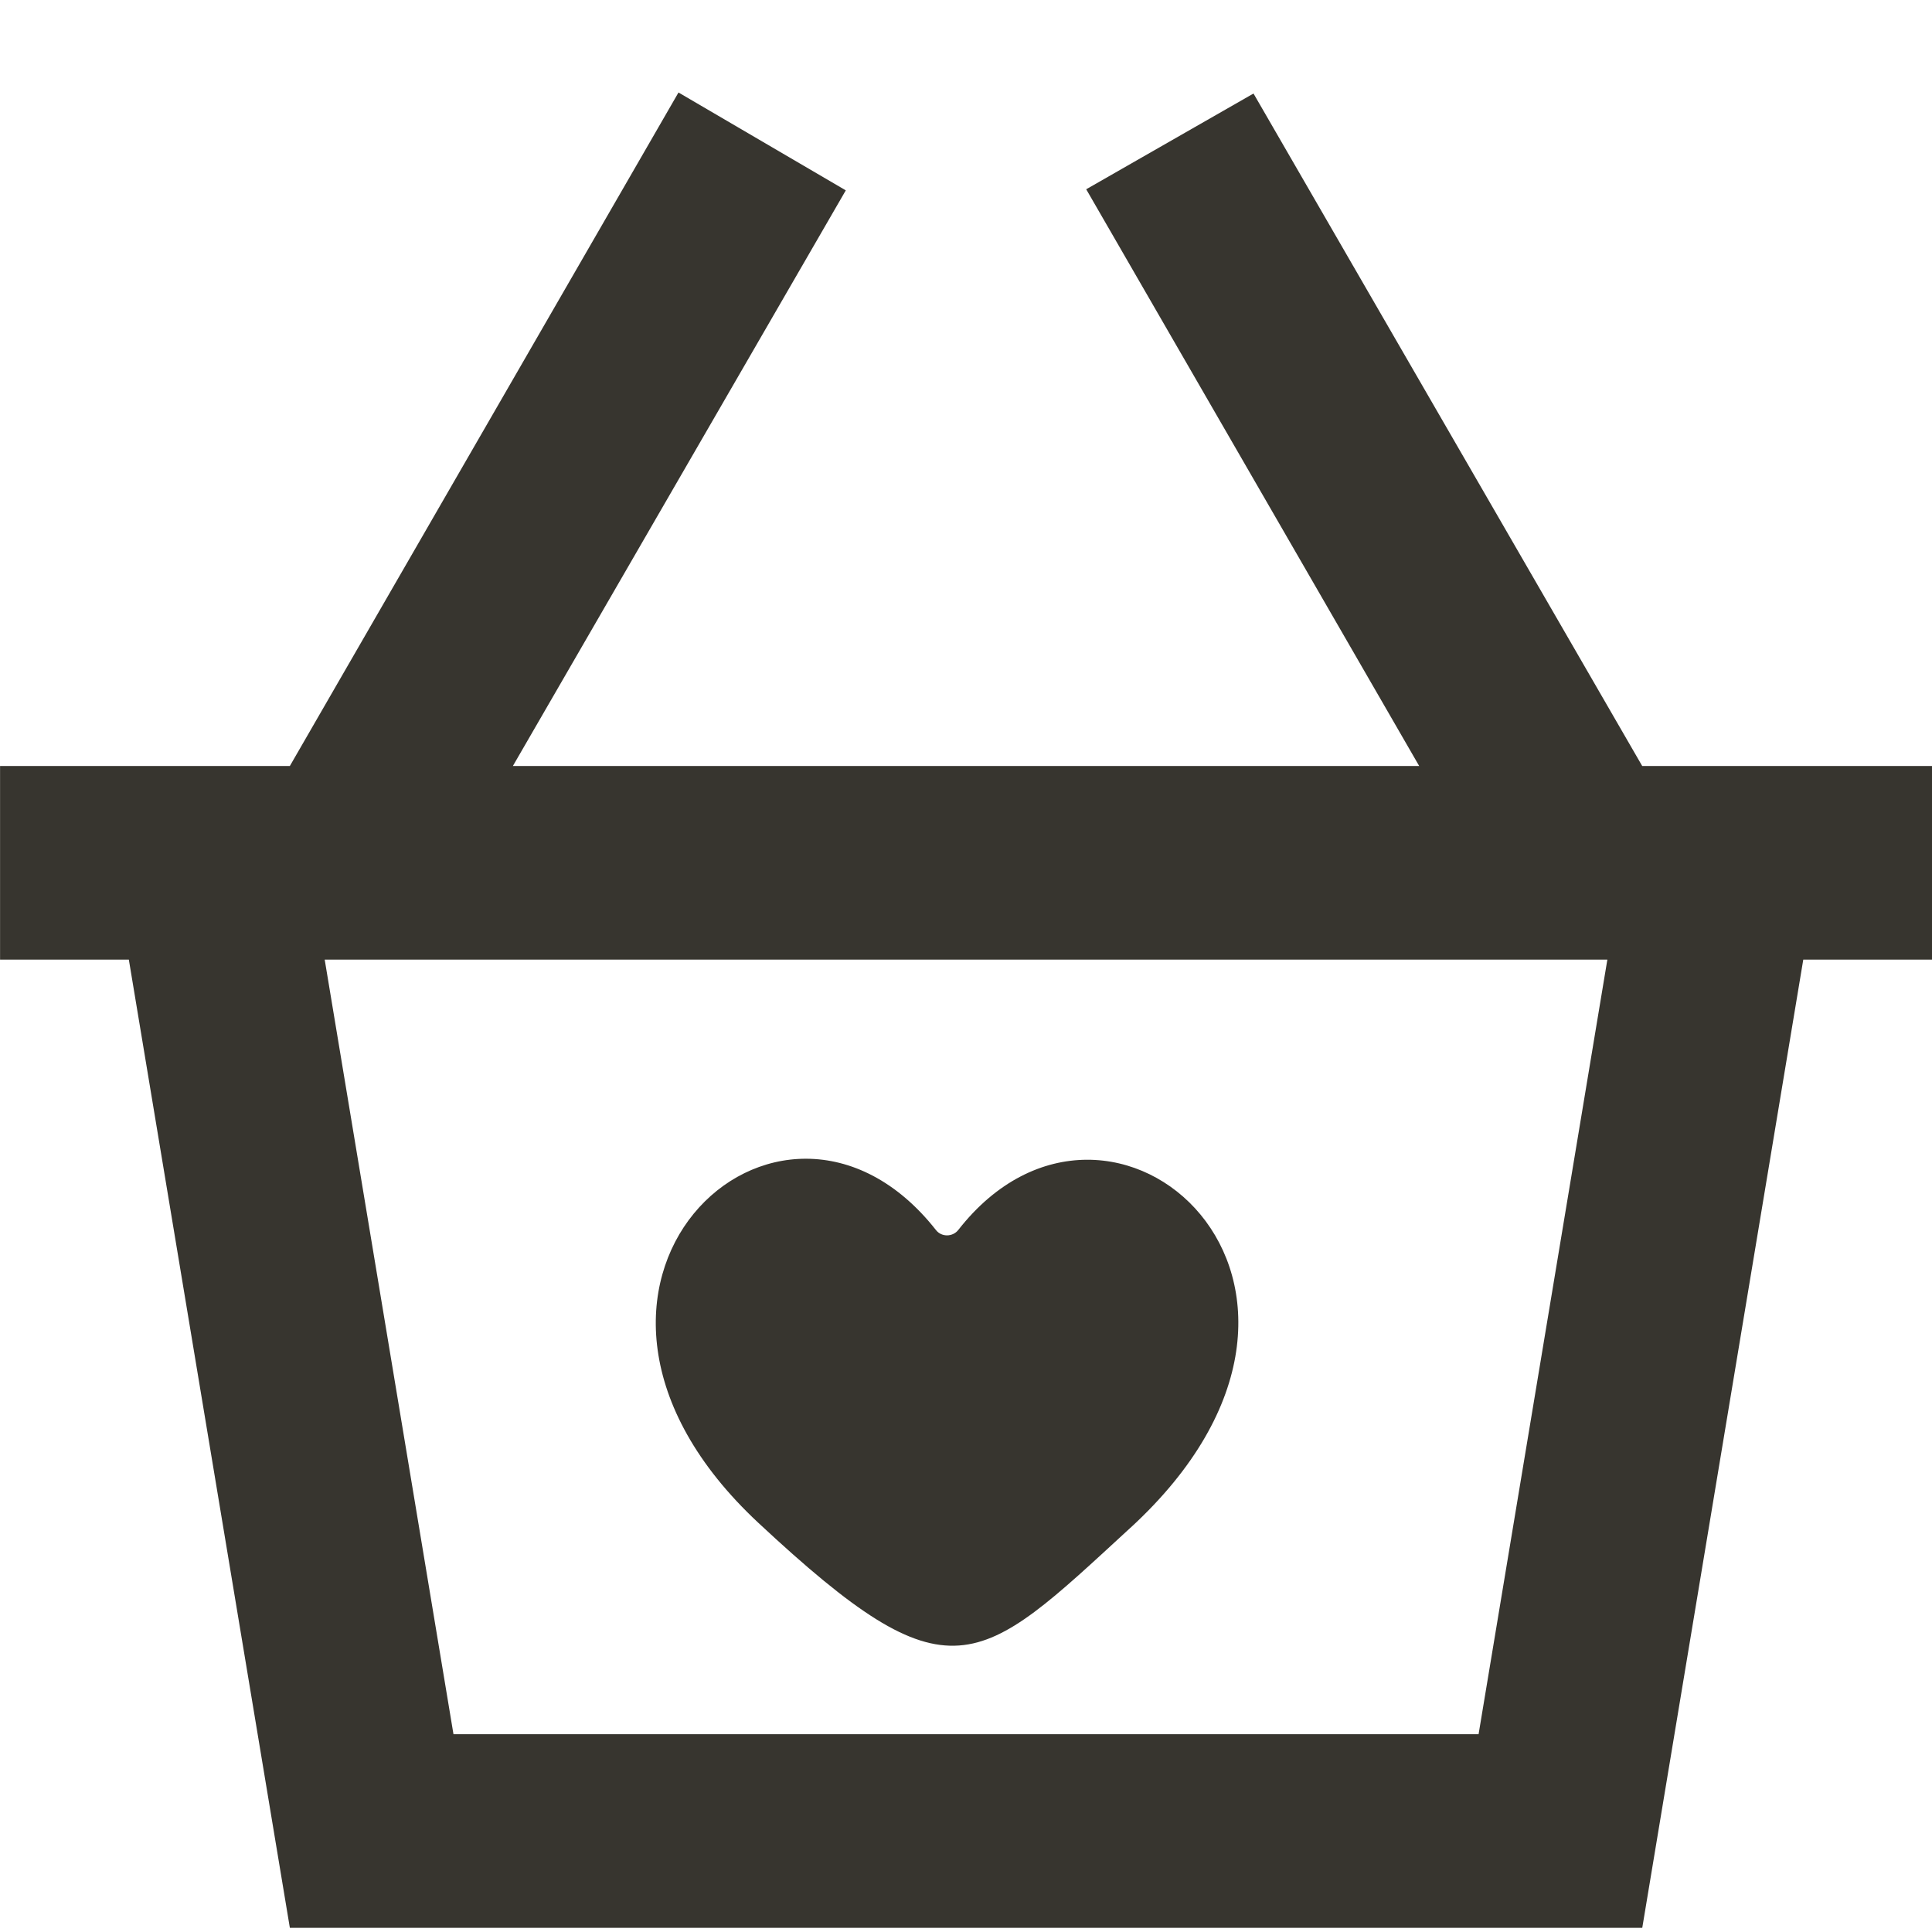 <!-- Generated by IcoMoon.io -->
<svg version="1.1" xmlns="http://www.w3.org/2000/svg" width="32" height="32" viewBox="0 0 32 32">
<title>as-shopping_cart_love-</title>
<path fill="#37352f" d="M18.722 25.306c-2.538 2.335-2.974 2.888-6.158-0.080-4.184-3.897 0.342-8.15 2.938-4.853 0.093 0.12 0.278 0.117 0.371-0.002 2.538-3.246 7.211 0.927 2.85 4.935zM24.49 28.724h-16.979l-2.133-12.83h21.245l-2.133 12.83zM27.2 12.687l-6.438-11.138-2.771 1.586 5.515 9.552h-15.011l5.514-9.534-2.771-1.621-6.437 11.155h-4.8v3.207h2.133l2.667 16.037h22.4l2.667-16.037h2.133v-3.207h-4.8z"></path>
</svg>
